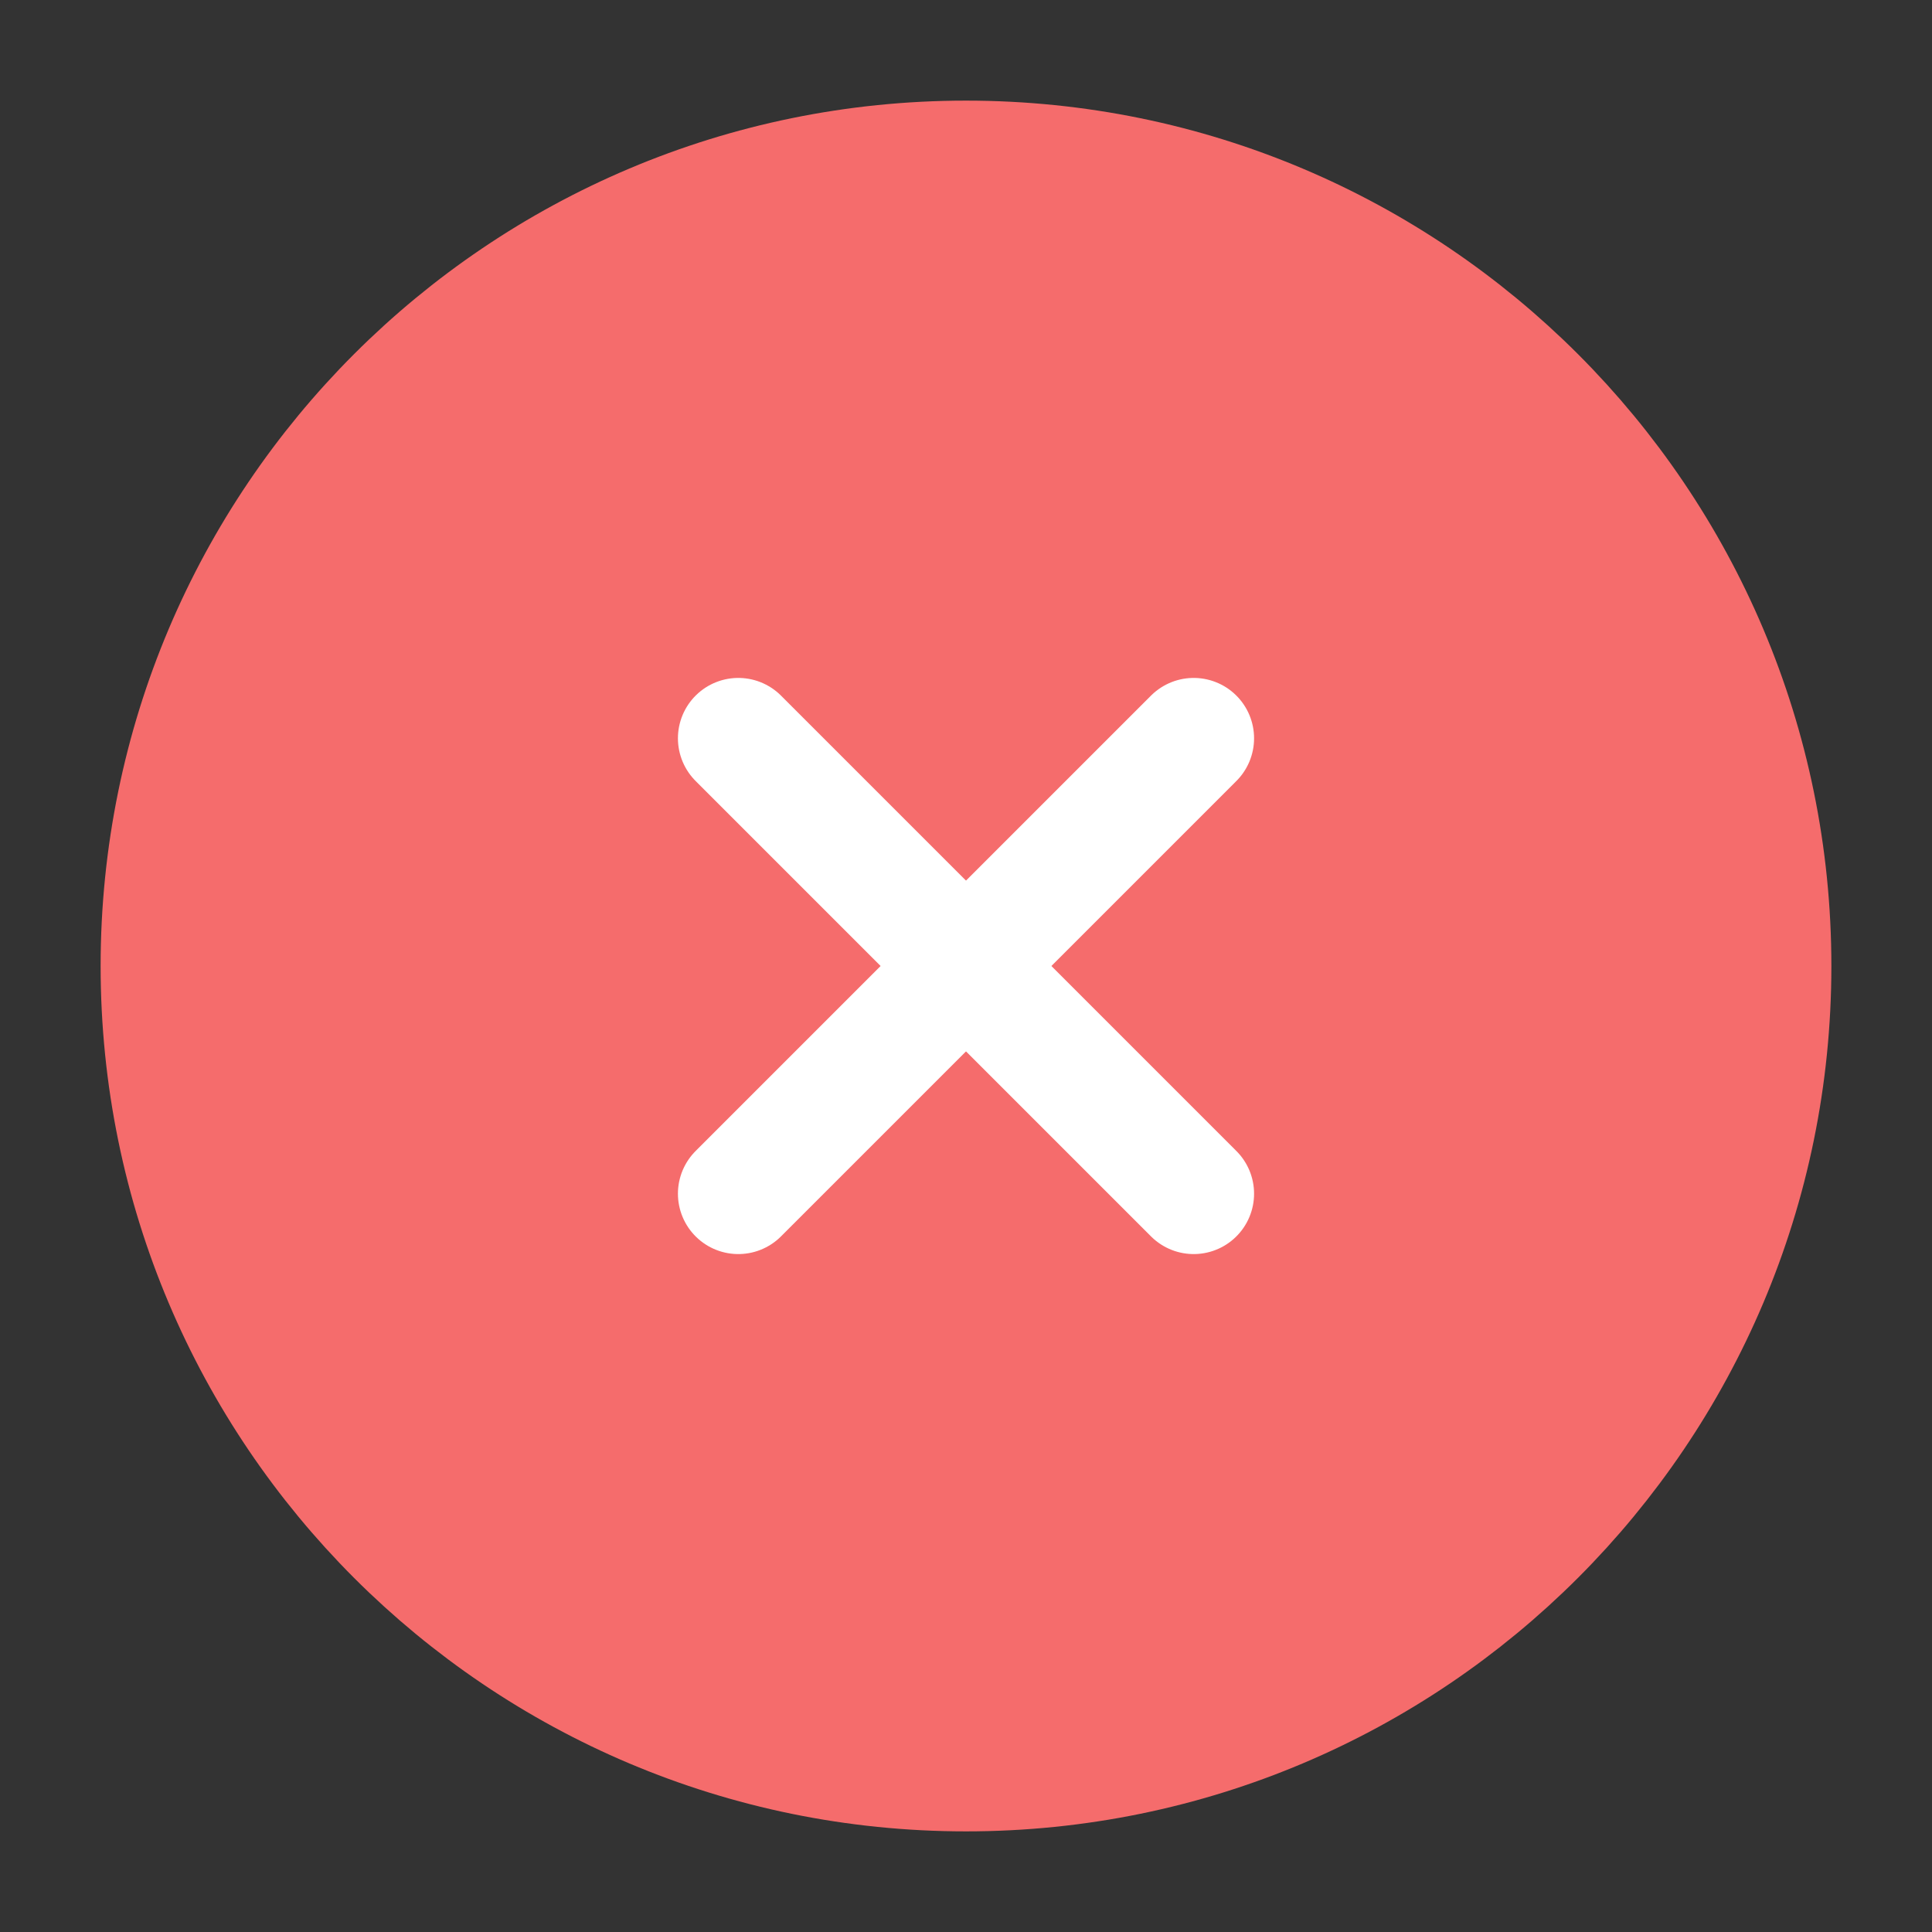 <?xml version="1.0" encoding="UTF-8"?><svg width="20" height="20" viewBox="0 0 48 48" fill="none" xmlns="http://www.w3.org/2000/svg"><rect x="0" y="0" width="48" height="48" fill="#333333" stroke="none"/><path d="M24 44C35.046 44 44 35.046 44 24C44 12.954 35.046 4 24 4C12.954 4 4 12.954 4 24C4 35.046 12.954 44 24 44Z" fill="#f56c6c" stroke="#f56c6c" stroke-width="3" stroke-linejoin="round"/><path d="M29.657 18.343L18.343 29.657" stroke="#FFF" stroke-width="3" stroke-linecap="round" stroke-linejoin="round"/><path d="M18.343 18.343L29.657 29.657" stroke="#FFF" stroke-width="3" stroke-linecap="round" stroke-linejoin="round"/></svg>